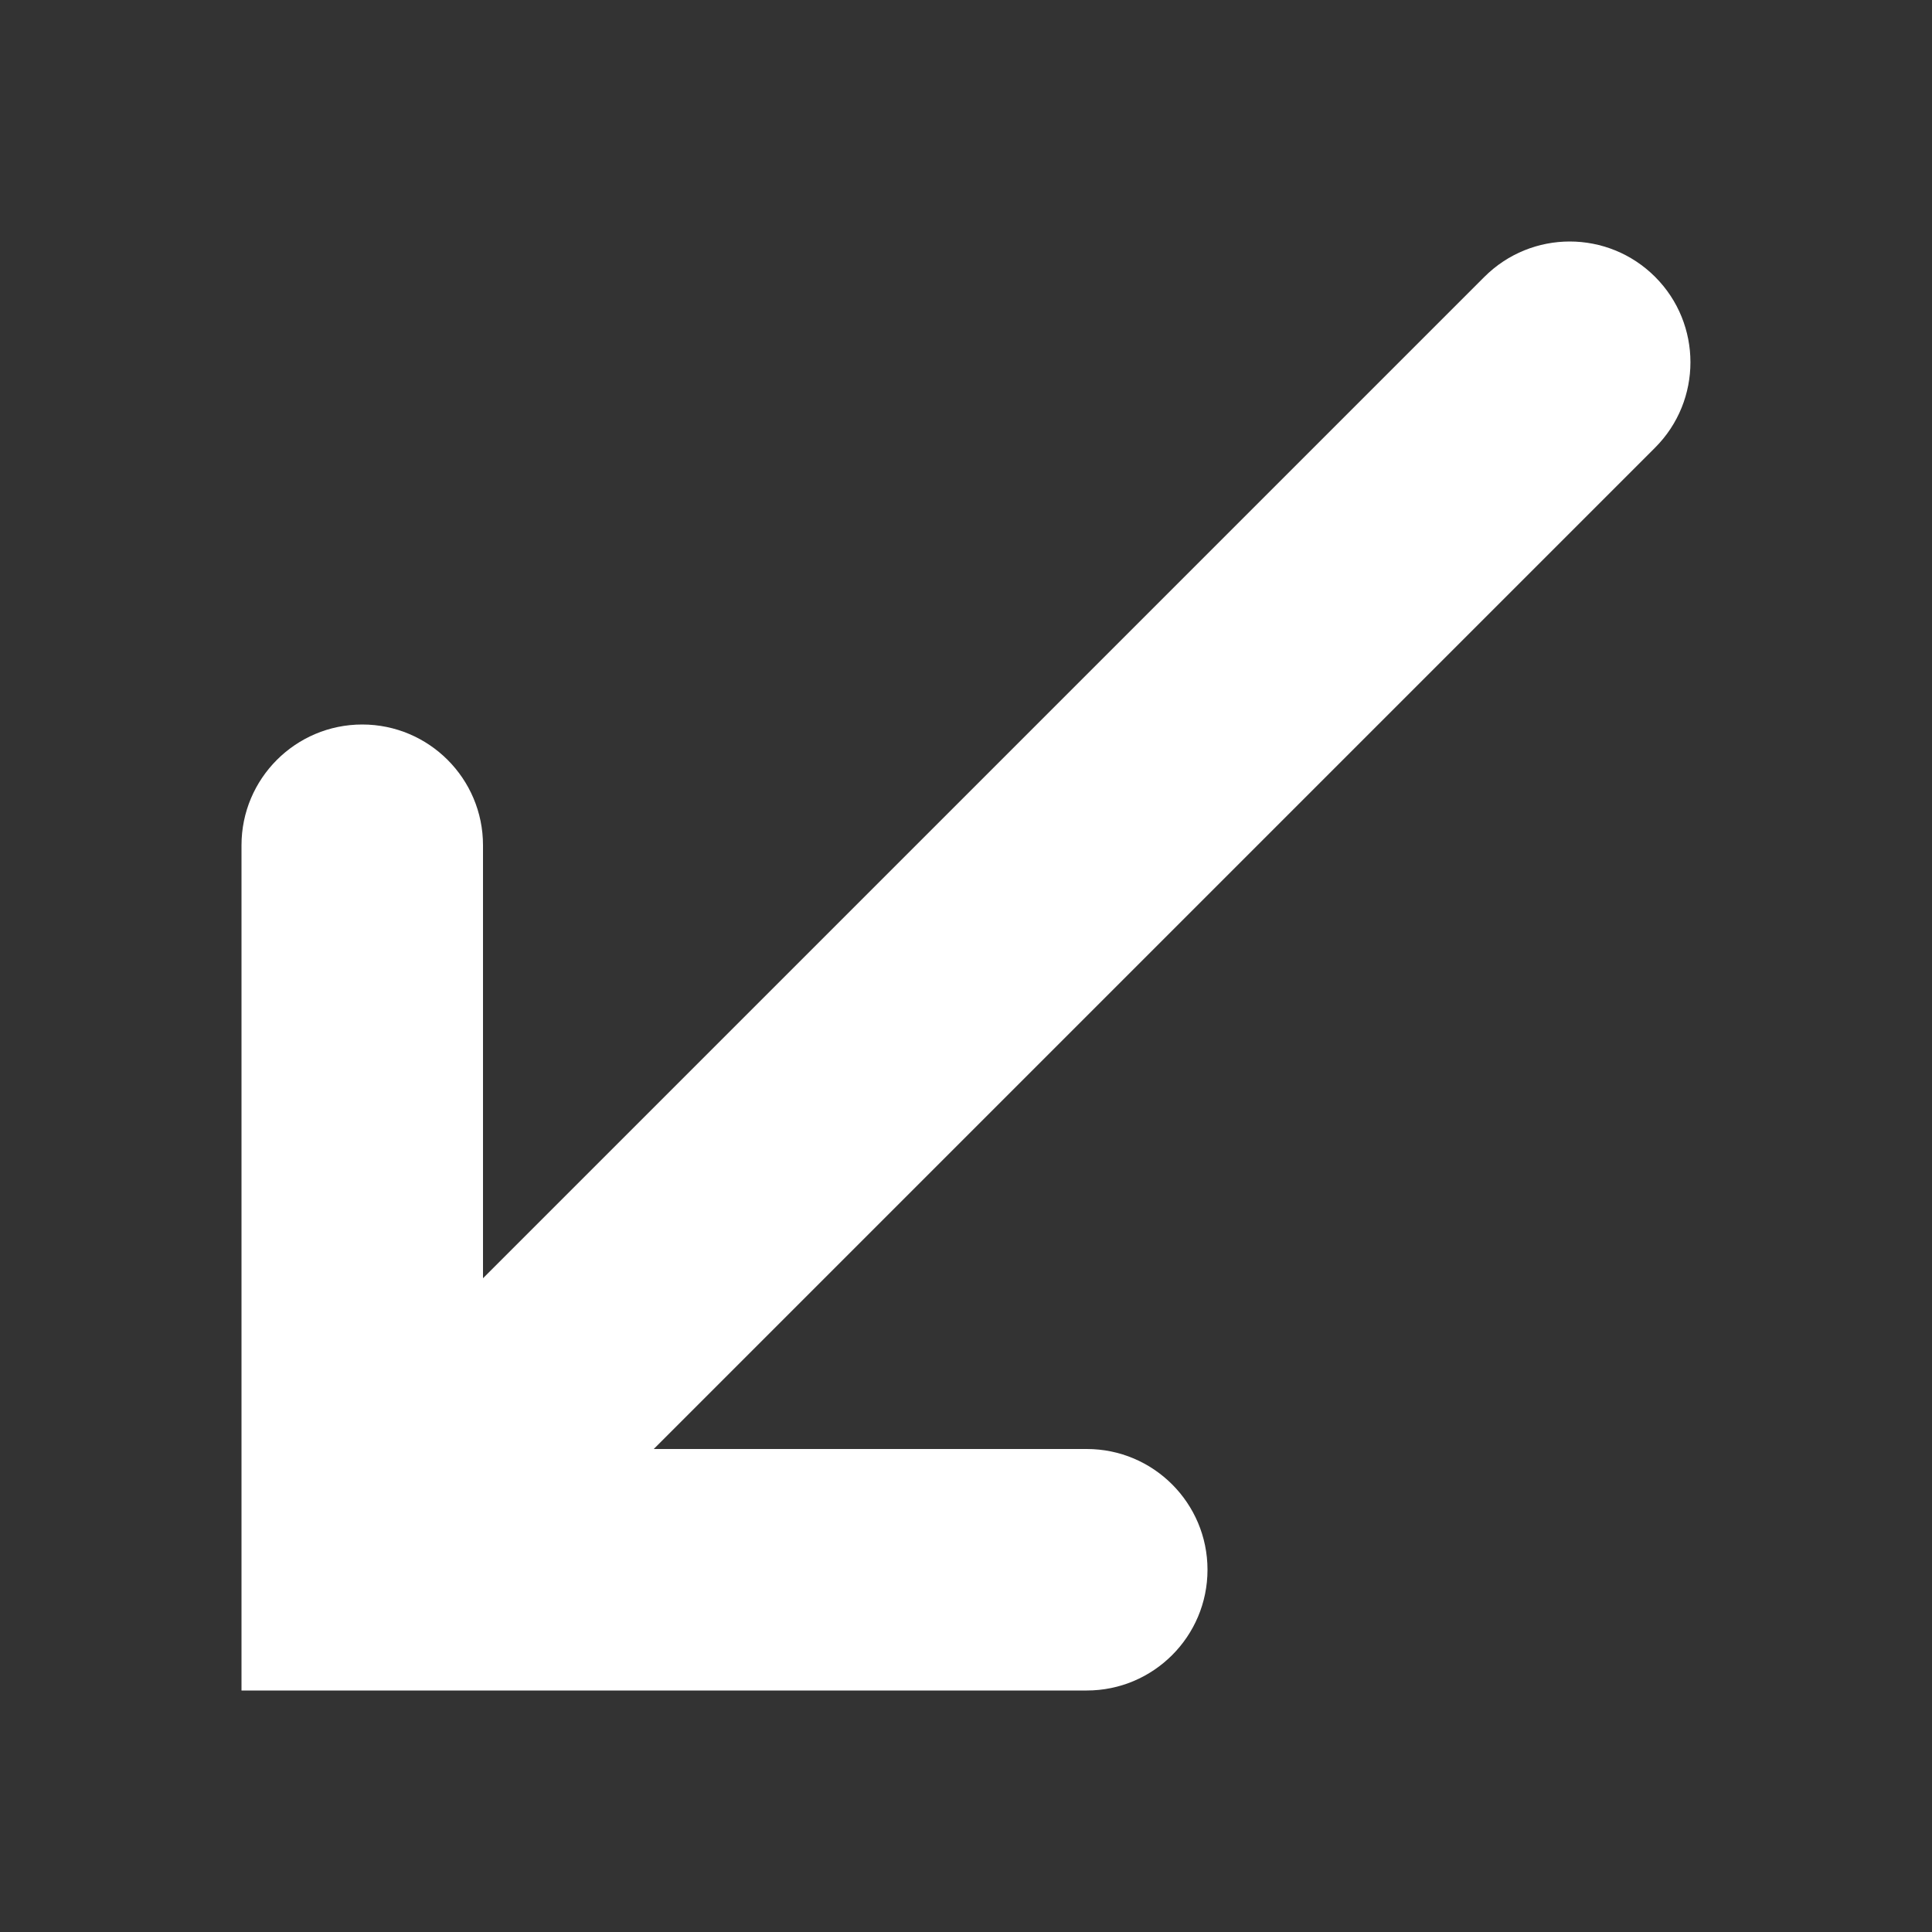 <?xml version="1.0" encoding="utf-8"?>
<!-- Generated by IcoMoon.io -->
<!DOCTYPE svg PUBLIC "-//W3C//DTD SVG 1.1//EN" "http://www.w3.org/Graphics/SVG/1.1/DTD/svg11.dtd">
<svg version="1.1" xmlns="http://www.w3.org/2000/svg" xmlns:xlink="http://www.w3.org/1999/xlink" width="16" height="16" viewBox="0 0 16 16">
<rect x="0" y="0" width="16" height="16" fill="#333333" stroke="none"/>
<g>
</g>
	<path d="M9 14c0.552 0 1-0.448 1-1 0-0.552-0.448-1-1-1h-3.586l8.293-8.293c0.39-0.39 0.39-1.024 0-1.414-0.195-0.195-0.451-0.293-0.707-0.293s-0.512 0.098-0.707 0.293l-8.293 8.293v-3.586c0-0.552-0.448-1-1-1s-1 0.448-1 1v7h7z" fill="#ffffff" />
</svg>
